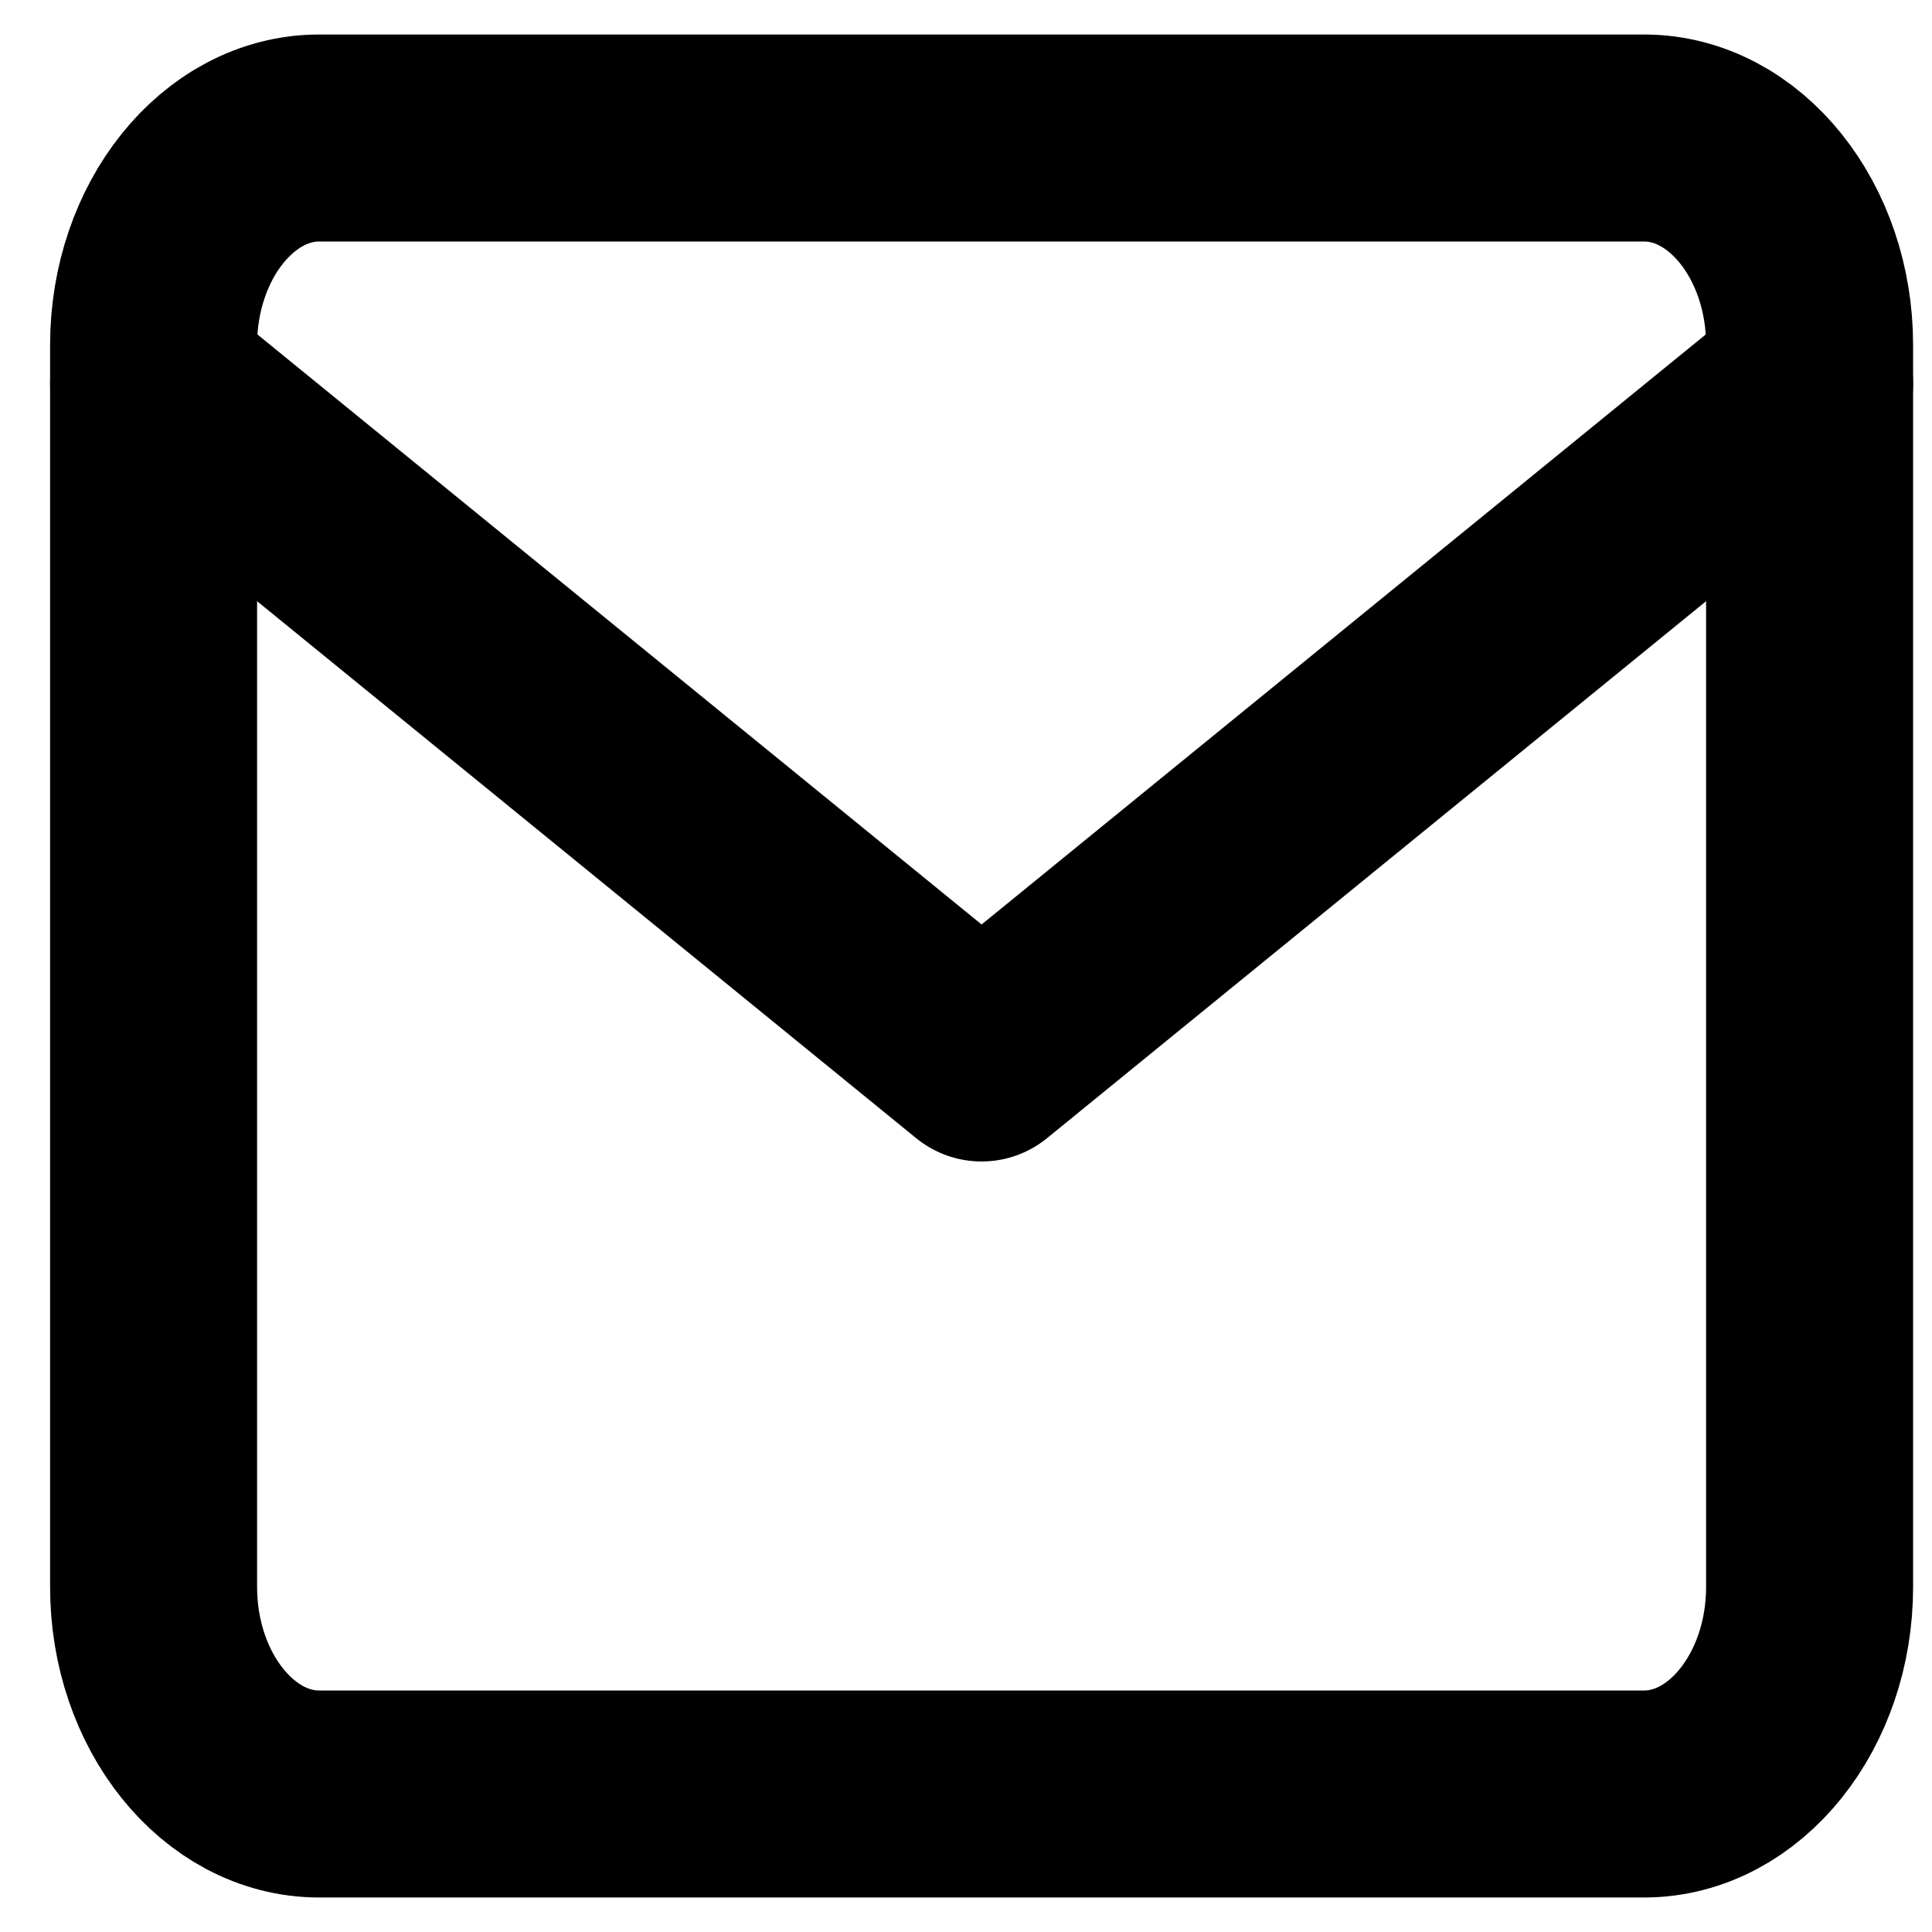 <svg width="28" height="28" viewBox="0 0 28 28" fill="none" xmlns="http://www.w3.org/2000/svg">
<path d="M4.626 2H23.826C25.146 2 26.226 3.35 26.226 5V23C26.226 24.65 25.146 26 23.826 26H4.626C3.306 26 2.226 24.65 2.226 23V5C2.226 3.35 3.306 2 4.626 2Z" stroke="black" stroke-width="3" stroke-linecap="round" stroke-linejoin="round"/>
<path d="M26.226 5.556L14.226 15.333L2.226 5.556" stroke="black" stroke-width="3" stroke-linecap="round" stroke-linejoin="round"/>
</svg>
